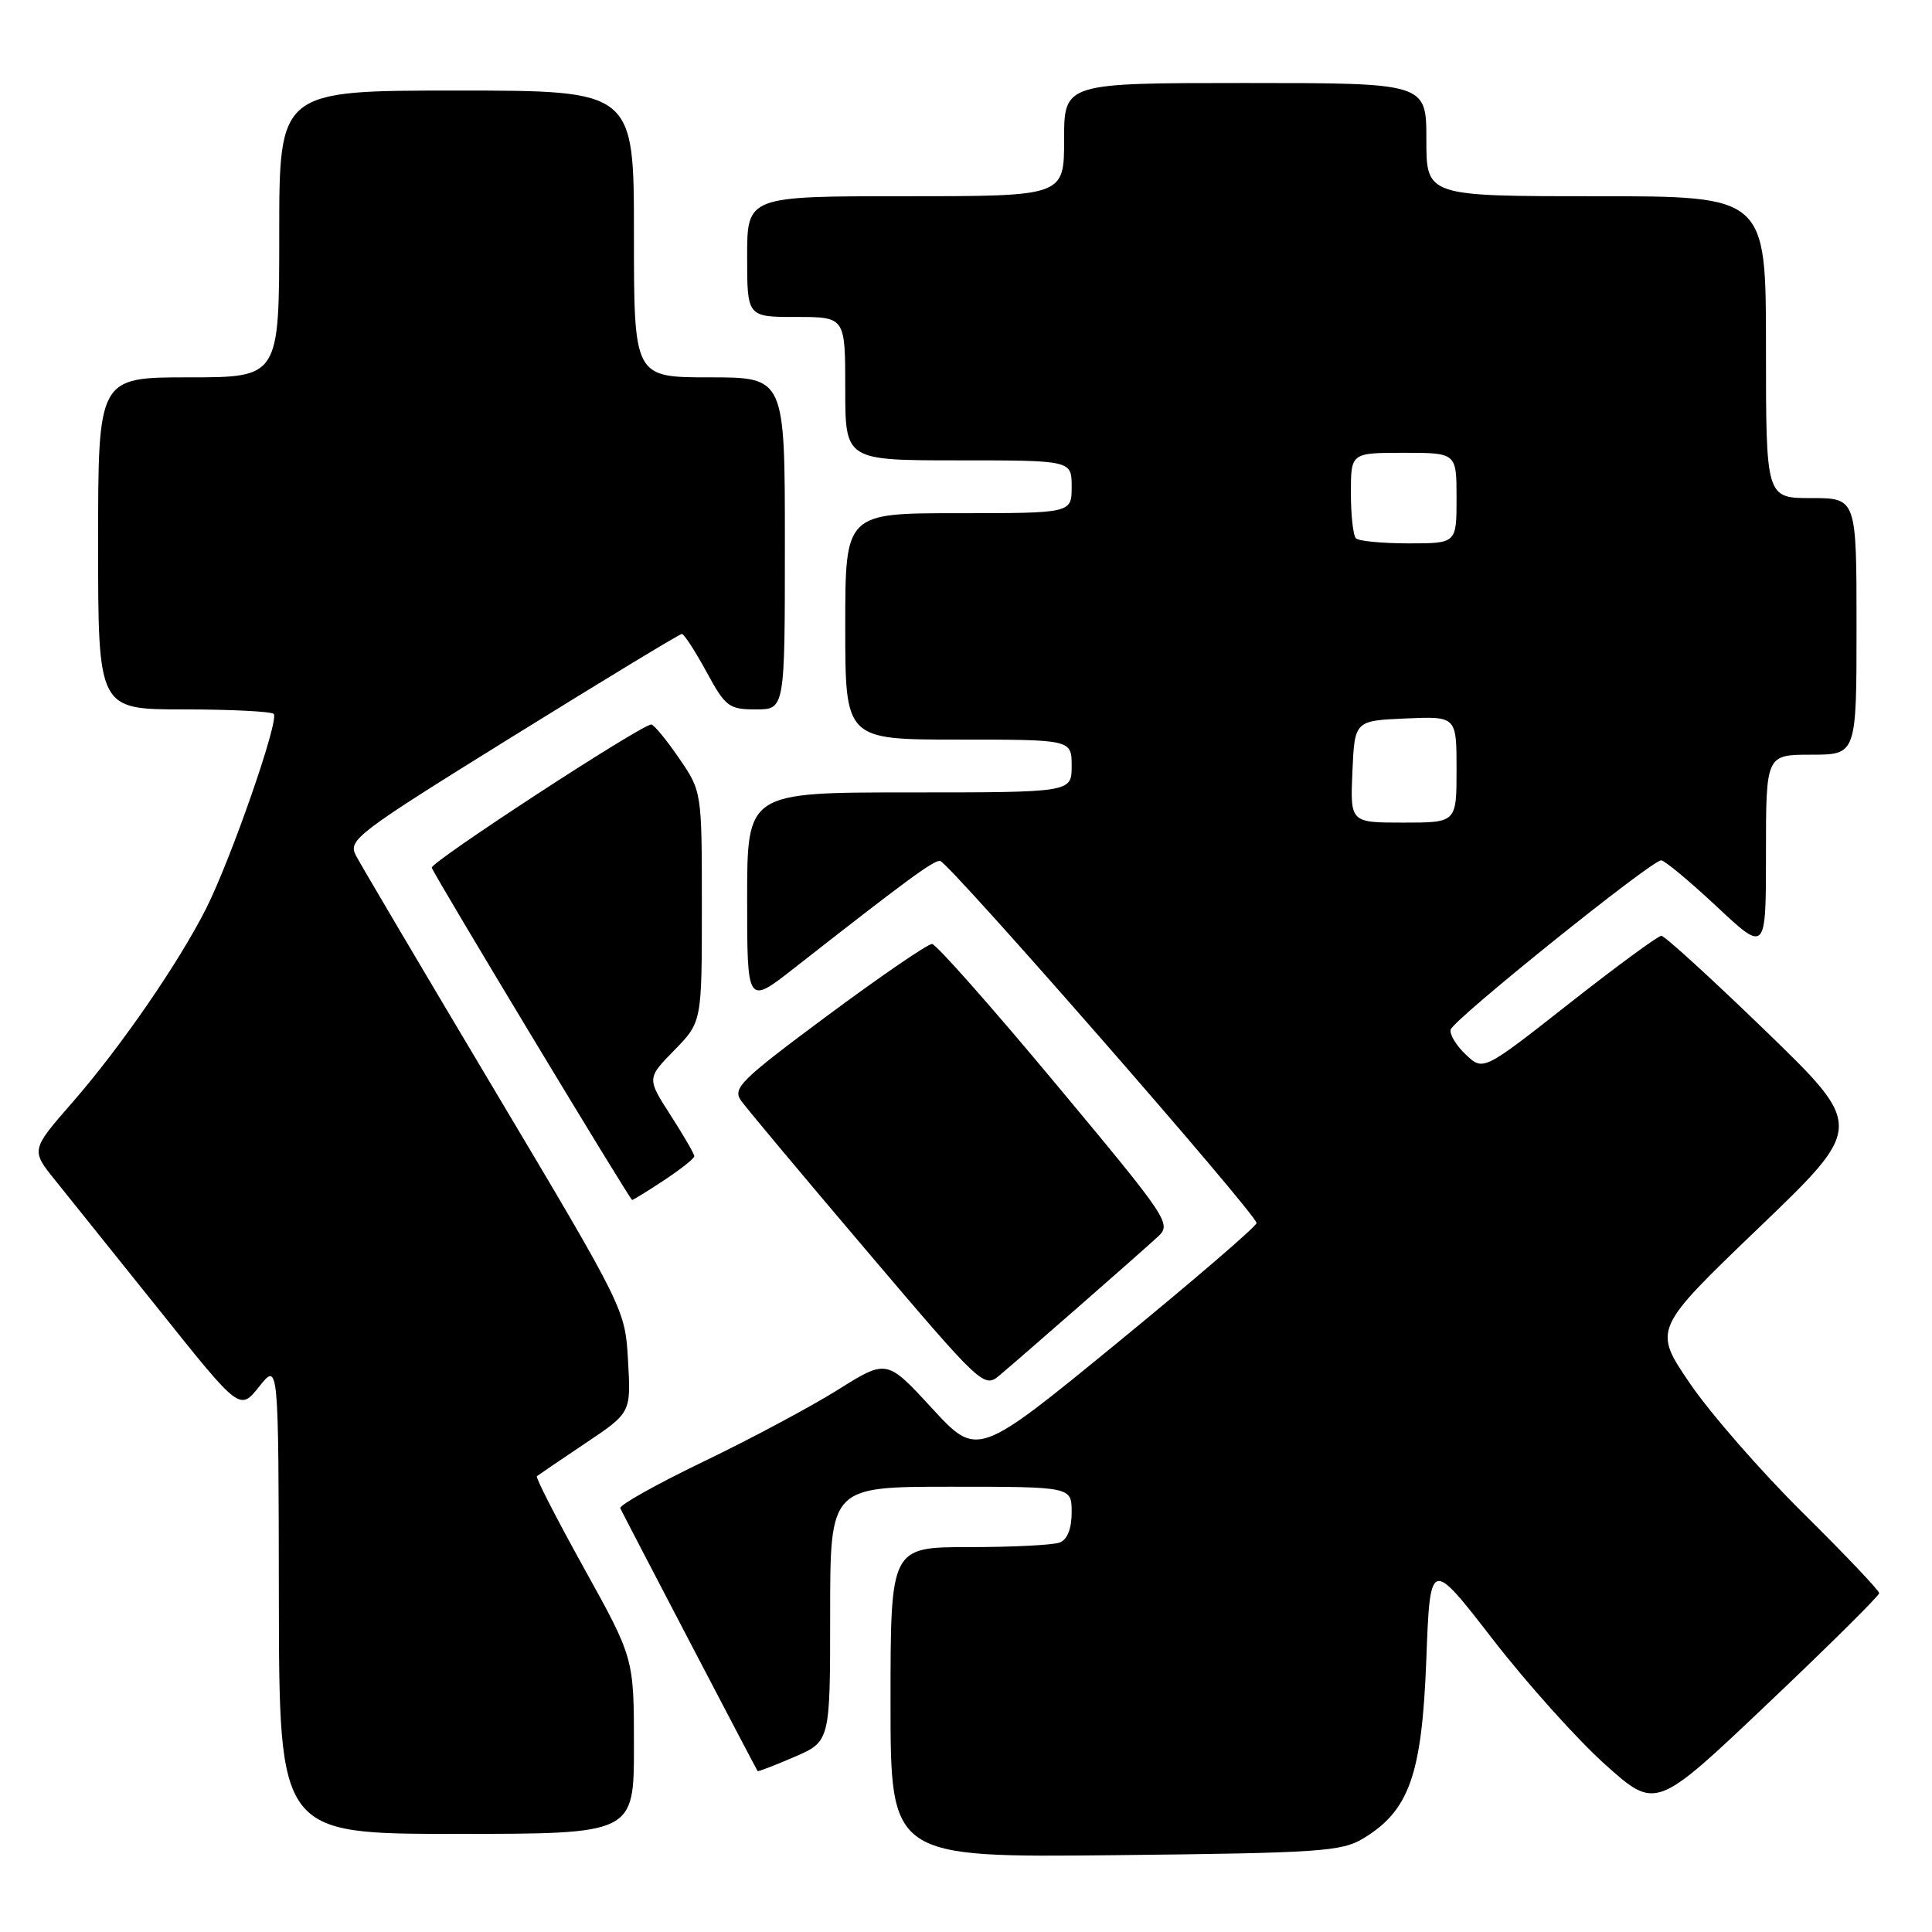 <?xml version="1.0" encoding="UTF-8" standalone="no"?>
<!DOCTYPE svg PUBLIC "-//W3C//DTD SVG 1.1//EN" "http://www.w3.org/Graphics/SVG/1.1/DTD/svg11.dtd" >
<svg xmlns="http://www.w3.org/2000/svg" xmlns:xlink="http://www.w3.org/1999/xlink" version="1.1" viewBox="0 0 256 256">
 <g >
 <path fill="currentColor"
d=" M 180.66 243.59 C 186.73 239.91 188.41 235.16 188.99 220.00 C 189.50 206.50 189.50 206.50 197.78 217.19 C 202.33 223.07 209.06 230.56 212.73 233.84 C 219.41 239.81 219.41 239.81 234.20 225.77 C 242.34 218.05 249.00 211.45 249.00 211.10 C 249.00 210.75 244.46 205.97 238.91 200.48 C 233.36 194.99 226.62 187.27 223.93 183.32 C 219.04 176.14 219.04 176.14 233.03 162.71 C 247.03 149.28 247.03 149.28 233.99 136.64 C 226.81 129.69 220.58 124.00 220.14 124.00 C 219.70 124.00 214.21 128.03 207.94 132.96 C 196.54 141.92 196.54 141.92 194.24 139.75 C 192.97 138.56 192.06 137.07 192.22 136.43 C 192.53 135.14 218.83 114.00 220.11 114.00 C 220.56 114.00 223.87 116.75 227.46 120.11 C 234.00 126.23 234.00 126.23 234.00 113.11 C 234.00 100.00 234.00 100.00 240.00 100.00 C 246.00 100.00 246.00 100.00 246.00 83.00 C 246.00 66.00 246.00 66.00 240.00 66.00 C 234.00 66.00 234.00 66.00 234.00 46.00 C 234.00 26.00 234.00 26.00 211.50 26.00 C 189.00 26.00 189.00 26.00 189.00 18.50 C 189.00 11.00 189.00 11.00 165.00 11.00 C 141.00 11.00 141.00 11.00 141.00 18.50 C 141.00 26.00 141.00 26.00 120.00 26.00 C 99.00 26.00 99.00 26.00 99.00 34.00 C 99.00 42.00 99.00 42.00 105.50 42.00 C 112.00 42.00 112.00 42.00 112.00 51.50 C 112.00 61.00 112.00 61.00 127.00 61.00 C 142.00 61.00 142.00 61.00 142.00 64.50 C 142.00 68.00 142.00 68.00 127.00 68.00 C 112.00 68.00 112.00 68.00 112.00 83.00 C 112.00 98.00 112.00 98.00 127.00 98.00 C 142.00 98.00 142.00 98.00 142.00 101.50 C 142.00 105.00 142.00 105.00 120.50 105.00 C 99.00 105.00 99.00 105.00 99.00 119.09 C 99.00 133.17 99.00 133.17 105.25 128.27 C 120.11 116.63 123.68 114.00 124.56 114.07 C 125.64 114.14 166.50 160.90 166.50 162.06 C 166.50 162.48 158.18 169.64 148.00 177.97 C 129.50 193.12 129.50 193.12 123.50 186.61 C 117.50 180.09 117.50 180.09 111.00 184.17 C 107.42 186.41 99.41 190.69 93.19 193.68 C 86.97 196.68 82.02 199.45 82.19 199.85 C 82.50 200.55 100.15 234.34 100.39 234.68 C 100.46 234.77 102.65 233.93 105.26 232.80 C 110.00 230.75 110.00 230.75 110.00 213.87 C 110.00 197.00 110.00 197.00 126.00 197.00 C 142.00 197.00 142.00 197.00 142.00 200.39 C 142.00 202.56 141.43 204.00 140.42 204.39 C 139.55 204.73 134.15 205.00 128.42 205.00 C 118.00 205.00 118.00 205.00 118.00 225.57 C 118.00 246.13 118.00 246.13 147.75 245.82 C 174.93 245.53 177.77 245.34 180.66 243.59 Z  M 84.00 231.36 C 84.00 219.72 84.00 219.72 77.39 207.80 C 73.76 201.25 70.94 195.76 71.14 195.60 C 71.34 195.44 74.22 193.48 77.55 191.25 C 83.61 187.19 83.61 187.19 83.22 180.35 C 82.84 173.50 82.84 173.50 65.56 144.50 C 56.05 128.55 47.77 114.53 47.15 113.34 C 46.09 111.30 47.25 110.42 67.93 97.59 C 79.97 90.12 90.06 84.00 90.35 84.00 C 90.64 84.00 92.10 86.25 93.60 89.00 C 96.13 93.66 96.58 94.00 100.16 94.00 C 104.00 94.00 104.00 94.00 104.00 72.00 C 104.00 50.00 104.00 50.00 94.00 50.00 C 84.00 50.00 84.00 50.00 84.00 31.00 C 84.00 12.00 84.00 12.00 60.50 12.00 C 37.00 12.00 37.00 12.00 37.00 31.00 C 37.00 50.00 37.00 50.00 25.00 50.00 C 13.00 50.00 13.00 50.00 13.00 72.00 C 13.00 94.00 13.00 94.00 24.33 94.00 C 30.57 94.00 35.94 94.27 36.27 94.60 C 37.04 95.37 30.60 113.88 27.28 120.45 C 23.60 127.70 15.98 138.75 9.60 146.07 C 4.08 152.39 4.08 152.39 7.36 156.45 C 9.16 158.68 15.39 166.45 21.21 173.72 C 31.78 186.95 31.78 186.95 34.35 183.72 C 36.91 180.50 36.91 180.50 36.95 211.75 C 37.00 243.00 37.00 243.00 60.50 243.00 C 84.00 243.00 84.00 243.00 84.00 231.36 Z  M 143.00 173.08 C 147.68 168.99 152.36 164.85 153.41 163.88 C 155.27 162.17 154.90 161.62 139.91 143.63 C 131.43 133.45 124.05 125.11 123.50 125.08 C 122.95 125.06 116.74 129.31 109.70 134.53 C 98.10 143.14 97.03 144.20 98.20 145.85 C 98.92 146.86 106.44 155.85 114.93 165.84 C 130.08 183.68 130.39 183.96 132.43 182.25 C 133.57 181.30 138.32 177.17 143.00 173.08 Z  M 88.02 156.37 C 90.21 154.92 92.00 153.50 92.00 153.20 C 92.00 152.91 90.59 150.47 88.86 147.78 C 85.71 142.88 85.71 142.88 89.36 139.15 C 93.00 135.42 93.00 135.42 93.00 120.14 C 93.00 104.86 93.00 104.86 89.95 100.43 C 88.28 97.99 86.63 96.00 86.30 96.00 C 84.98 96.00 56.94 114.30 57.21 114.98 C 57.76 116.37 83.47 159.00 83.76 159.00 C 83.91 159.00 85.83 157.82 88.02 156.37 Z  M 179.20 102.25 C 179.50 95.50 179.50 95.50 186.25 95.20 C 193.00 94.91 193.00 94.91 193.00 101.95 C 193.00 109.00 193.00 109.00 185.95 109.00 C 178.91 109.00 178.91 109.00 179.20 102.25 Z  M 179.67 71.33 C 179.30 70.97 179.00 68.27 179.00 65.33 C 179.00 60.00 179.00 60.00 186.00 60.00 C 193.00 60.00 193.00 60.00 193.00 66.00 C 193.00 72.00 193.00 72.00 186.67 72.00 C 183.18 72.00 180.03 71.70 179.67 71.33 Z "/>
</g>
</svg>